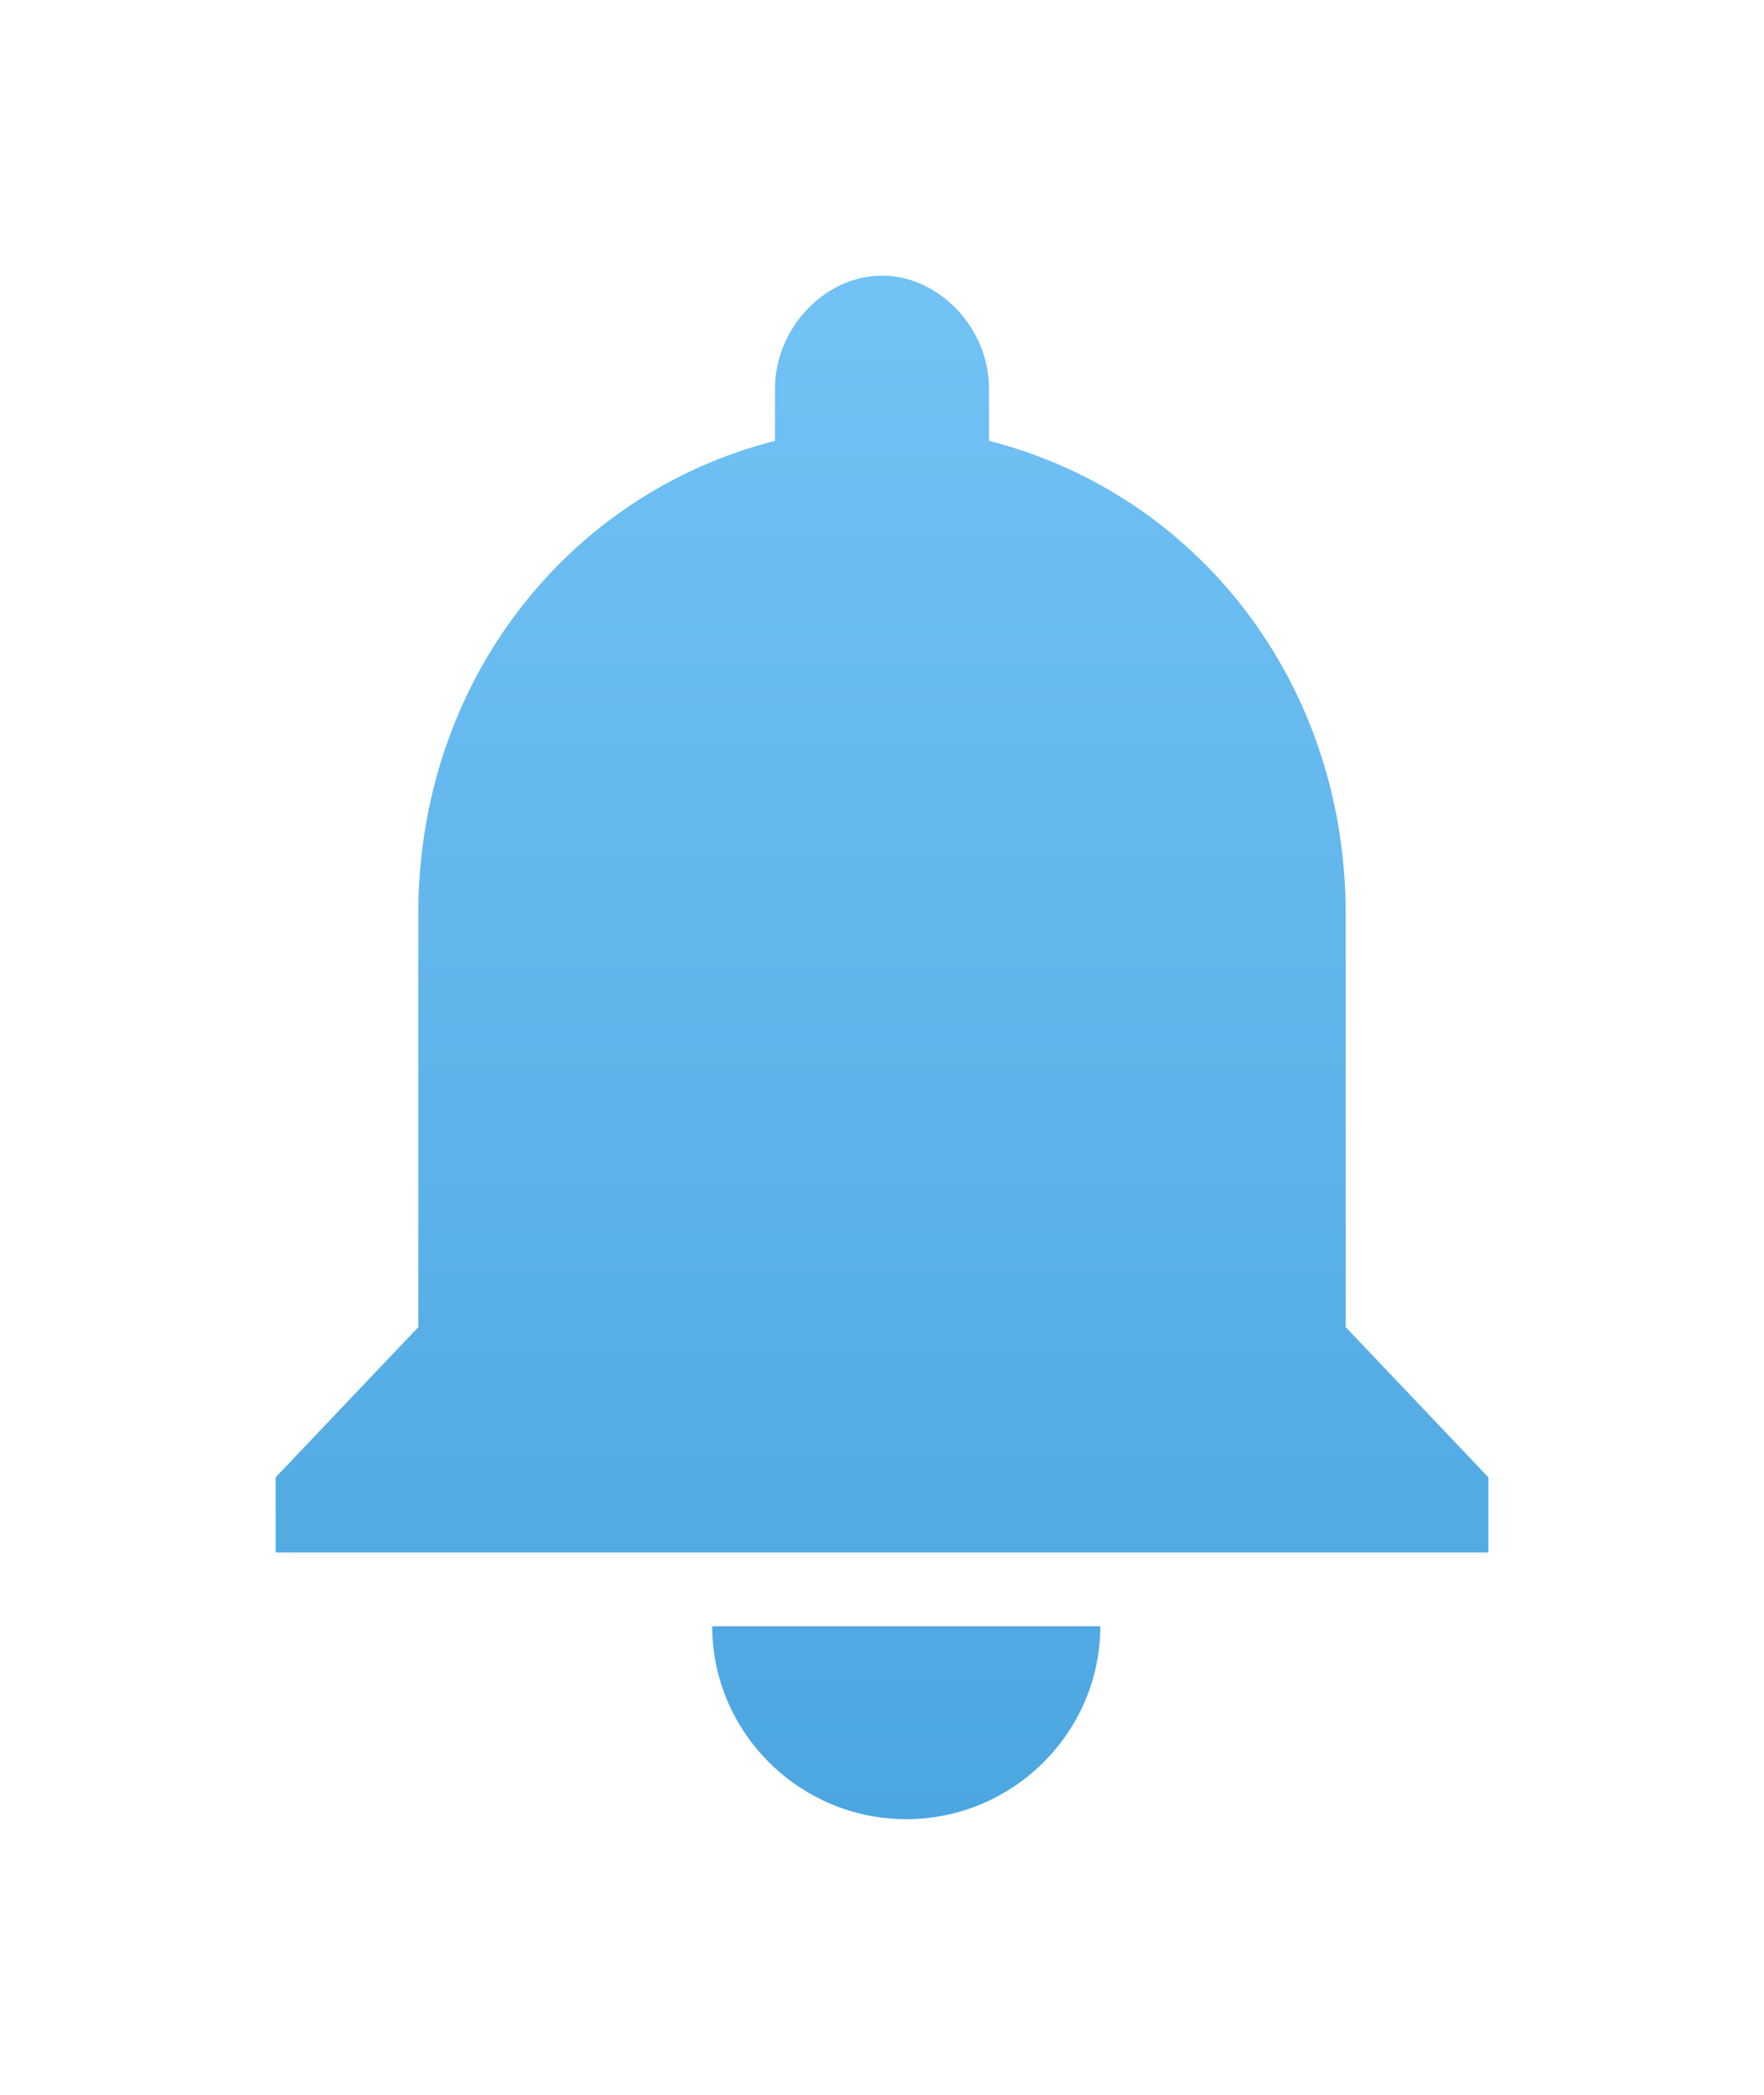 <svg width="32" height="38" viewBox="0 0 32 38" fill="none" xmlns="http://www.w3.org/2000/svg">
<g filter="url(#filter0_d_975_2003)">
<path fill-rule="evenodd" clip-rule="evenodd" d="M24.412 16.581V24.074L27 26.799V28.162H5V26.799L7.588 24.074V16.581C7.588 12.357 10.306 8.951 14.059 7.997V7.044C14.059 5.954 14.965 5 16 5C17.035 5 17.941 5.954 17.941 7.044V7.997C21.694 8.951 24.412 12.357 24.412 16.581ZM19.96 29.5C19.96 31.425 18.376 33 16.44 33C14.504 33 12.92 31.425 12.92 29.5H19.96Z" fill="url(#paint0_linear_975_2003)"/>
</g>
<defs>
<filter id="filter0_d_975_2003" x="0" y="0" width="32" height="38" filterUnits="userSpaceOnUse" color-interpolation-filters="sRGB">
<feFlood flood-opacity="0" result="BackgroundImageFix"/>
<feColorMatrix in="SourceAlpha" type="matrix" values="0 0 0 0 0 0 0 0 0 0 0 0 0 0 0 0 0 0 127 0" result="hardAlpha"/>
<feOffset/>
<feGaussianBlur stdDeviation="2.5"/>
<feColorMatrix type="matrix" values="0 0 0 0 0.642 0 0 0 0 1 0 0 0 0 0.991 0 0 0 0.5 0"/>
<feBlend mode="normal" in2="BackgroundImageFix" result="effect1_dropShadow_975_2003"/>
<feBlend mode="normal" in="SourceGraphic" in2="effect1_dropShadow_975_2003" result="shape"/>
</filter>
<linearGradient id="paint0_linear_975_2003" x1="5" y1="5" x2="5" y2="33" gradientUnits="userSpaceOnUse">
<stop stop-color="#72C2F5"/>
<stop offset="1" stop-color="#4CA6E0"/>
</linearGradient>
</defs>
</svg>
